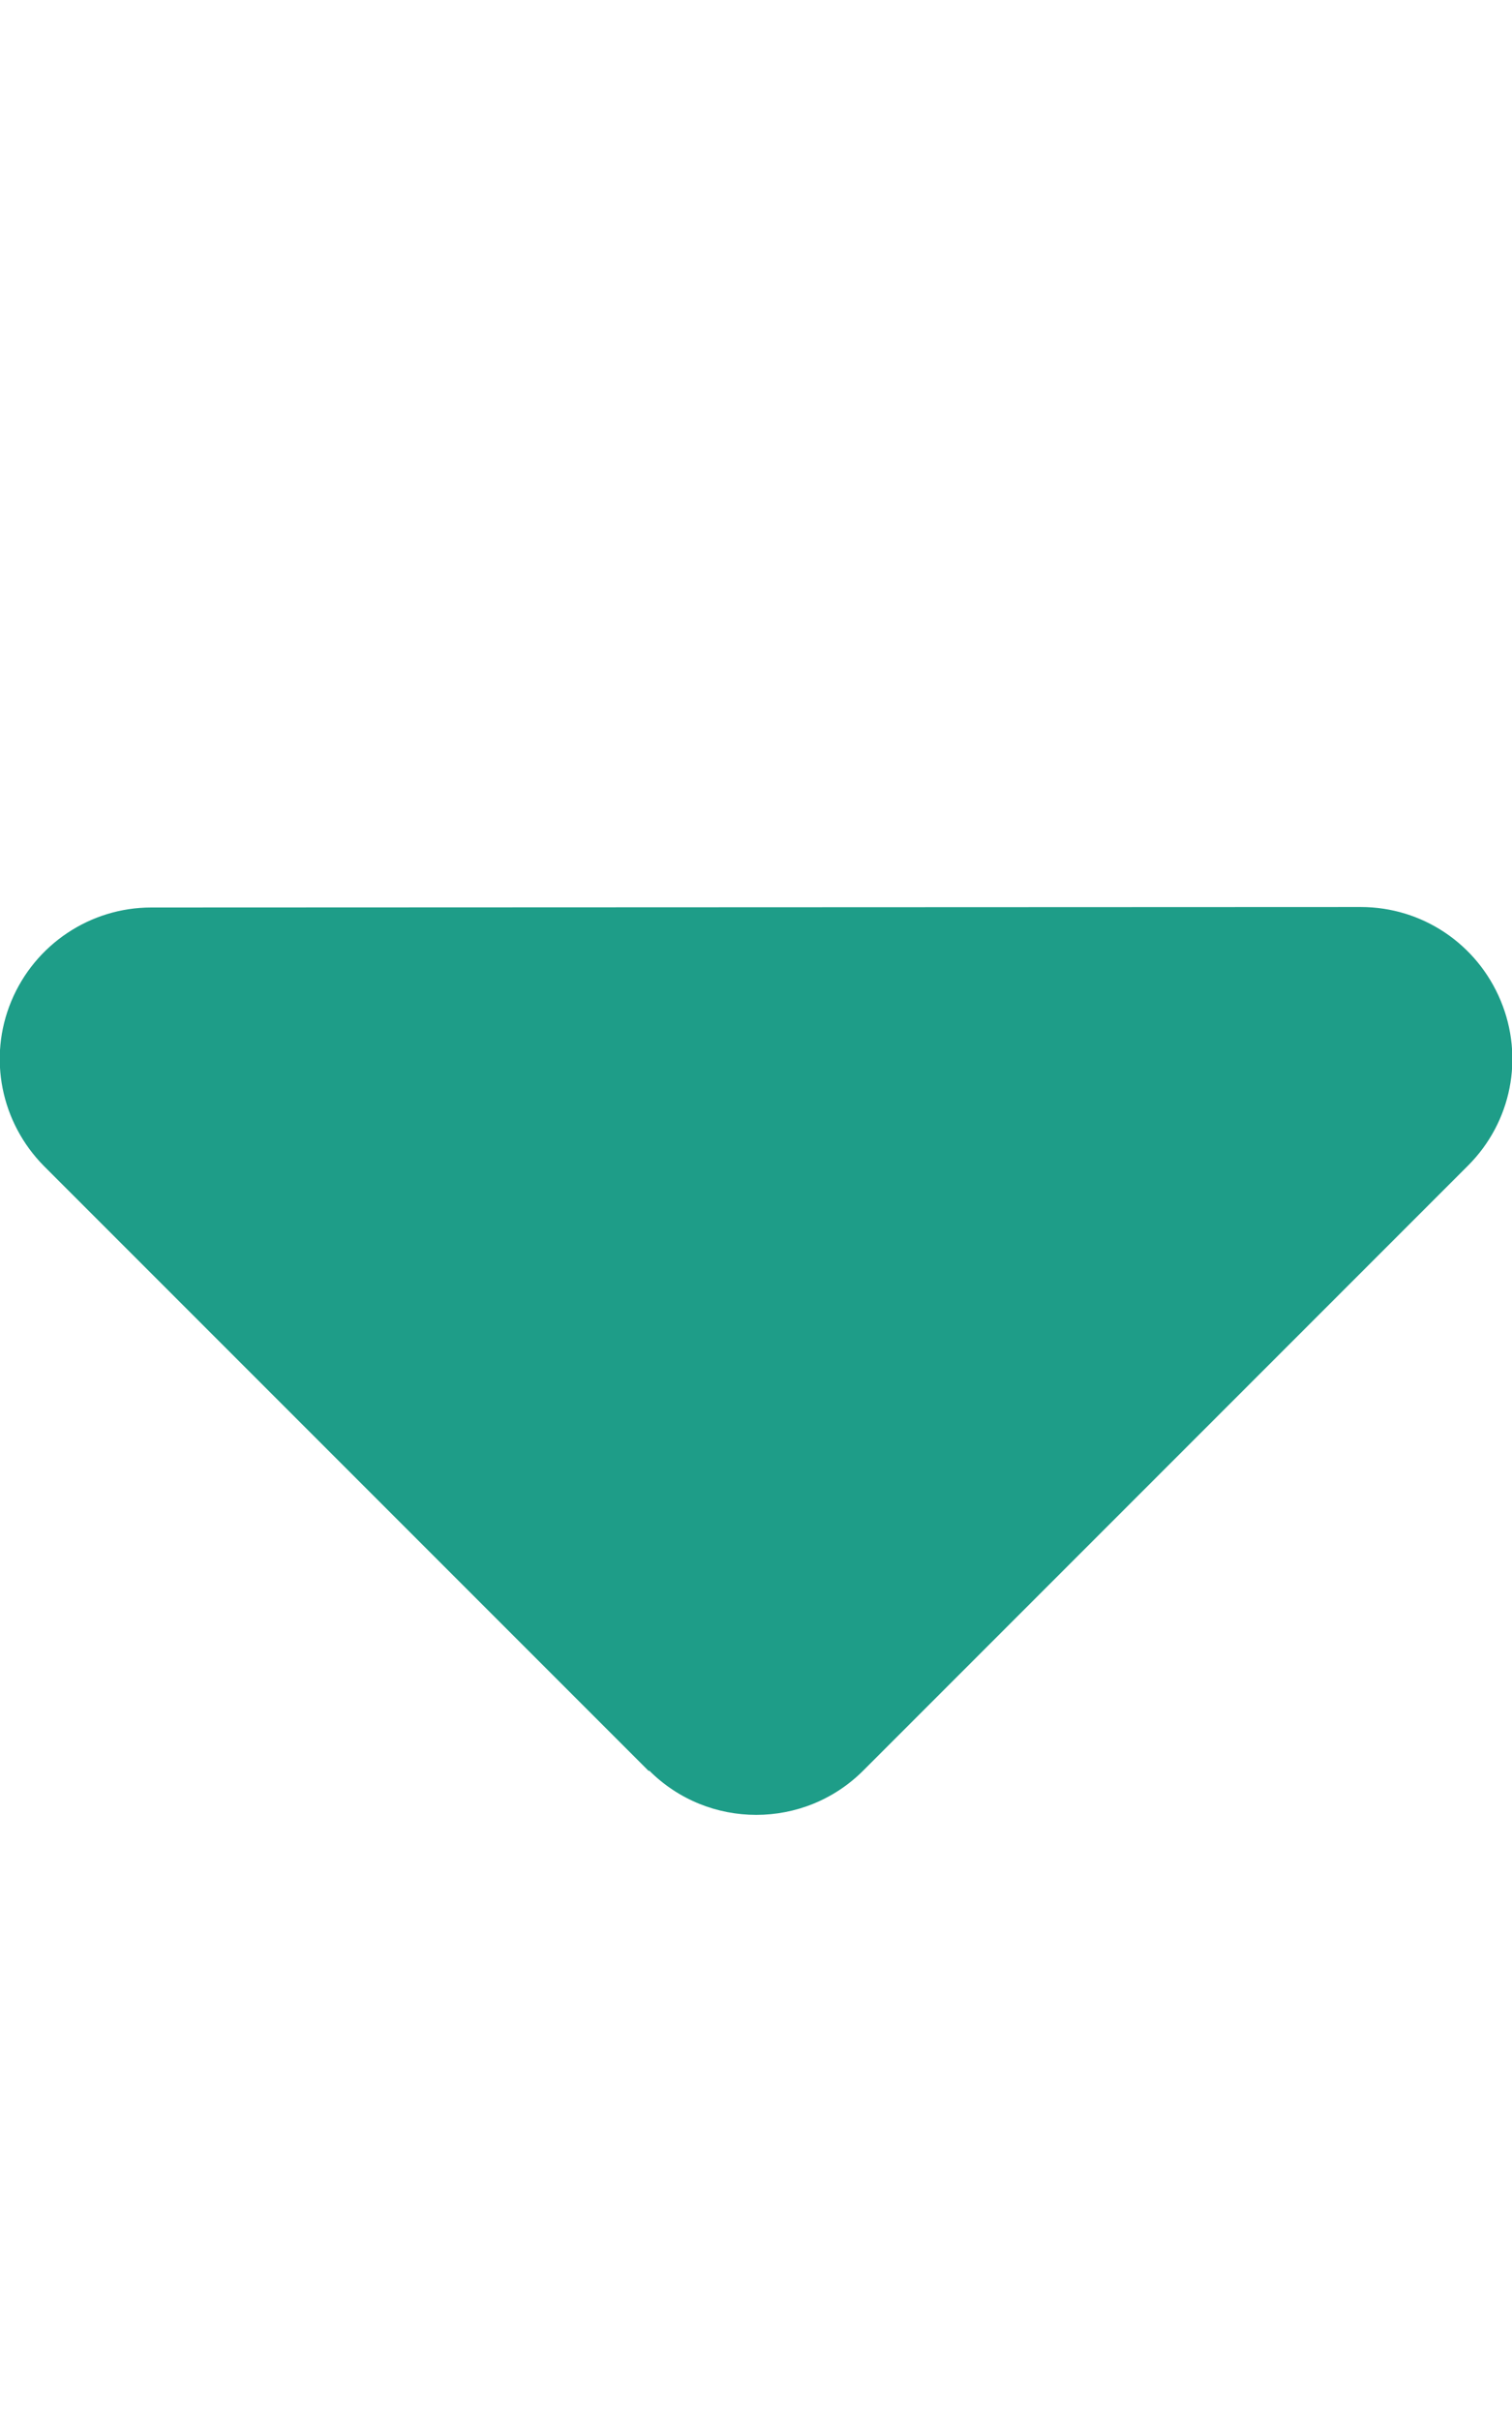 <?xml version="1.0" encoding="utf-8"?>
<!-- Generator: Adobe Illustrator 24.0.1, SVG Export Plug-In . SVG Version: 6.00 Build 0)  -->
<svg version="1.1" id="圖層_1" xmlns="http://www.w3.org/2000/svg" xmlns:xlink="http://www.w3.org/1999/xlink" x="0px" y="0px"
	 viewBox="0 0 320 512" style="enable-background:new 0 0 320 512;" xml:space="preserve">
<style type="text/css">
	.st0{fill:#1E9D88;}
</style>
<path class="st0" d="M137.4,374.6c12.5,12.5,32.8,12.5,45.3,0l128-128c9.2-9.2,11.9-22.9,6.9-34.9S301,191.9,288,191.9L32,192
	c-12.9,0-24.6,7.8-29.6,19.8s-2.2,25.7,6.9,34.9l128,128L137.4,374.6z"/>
</svg>
